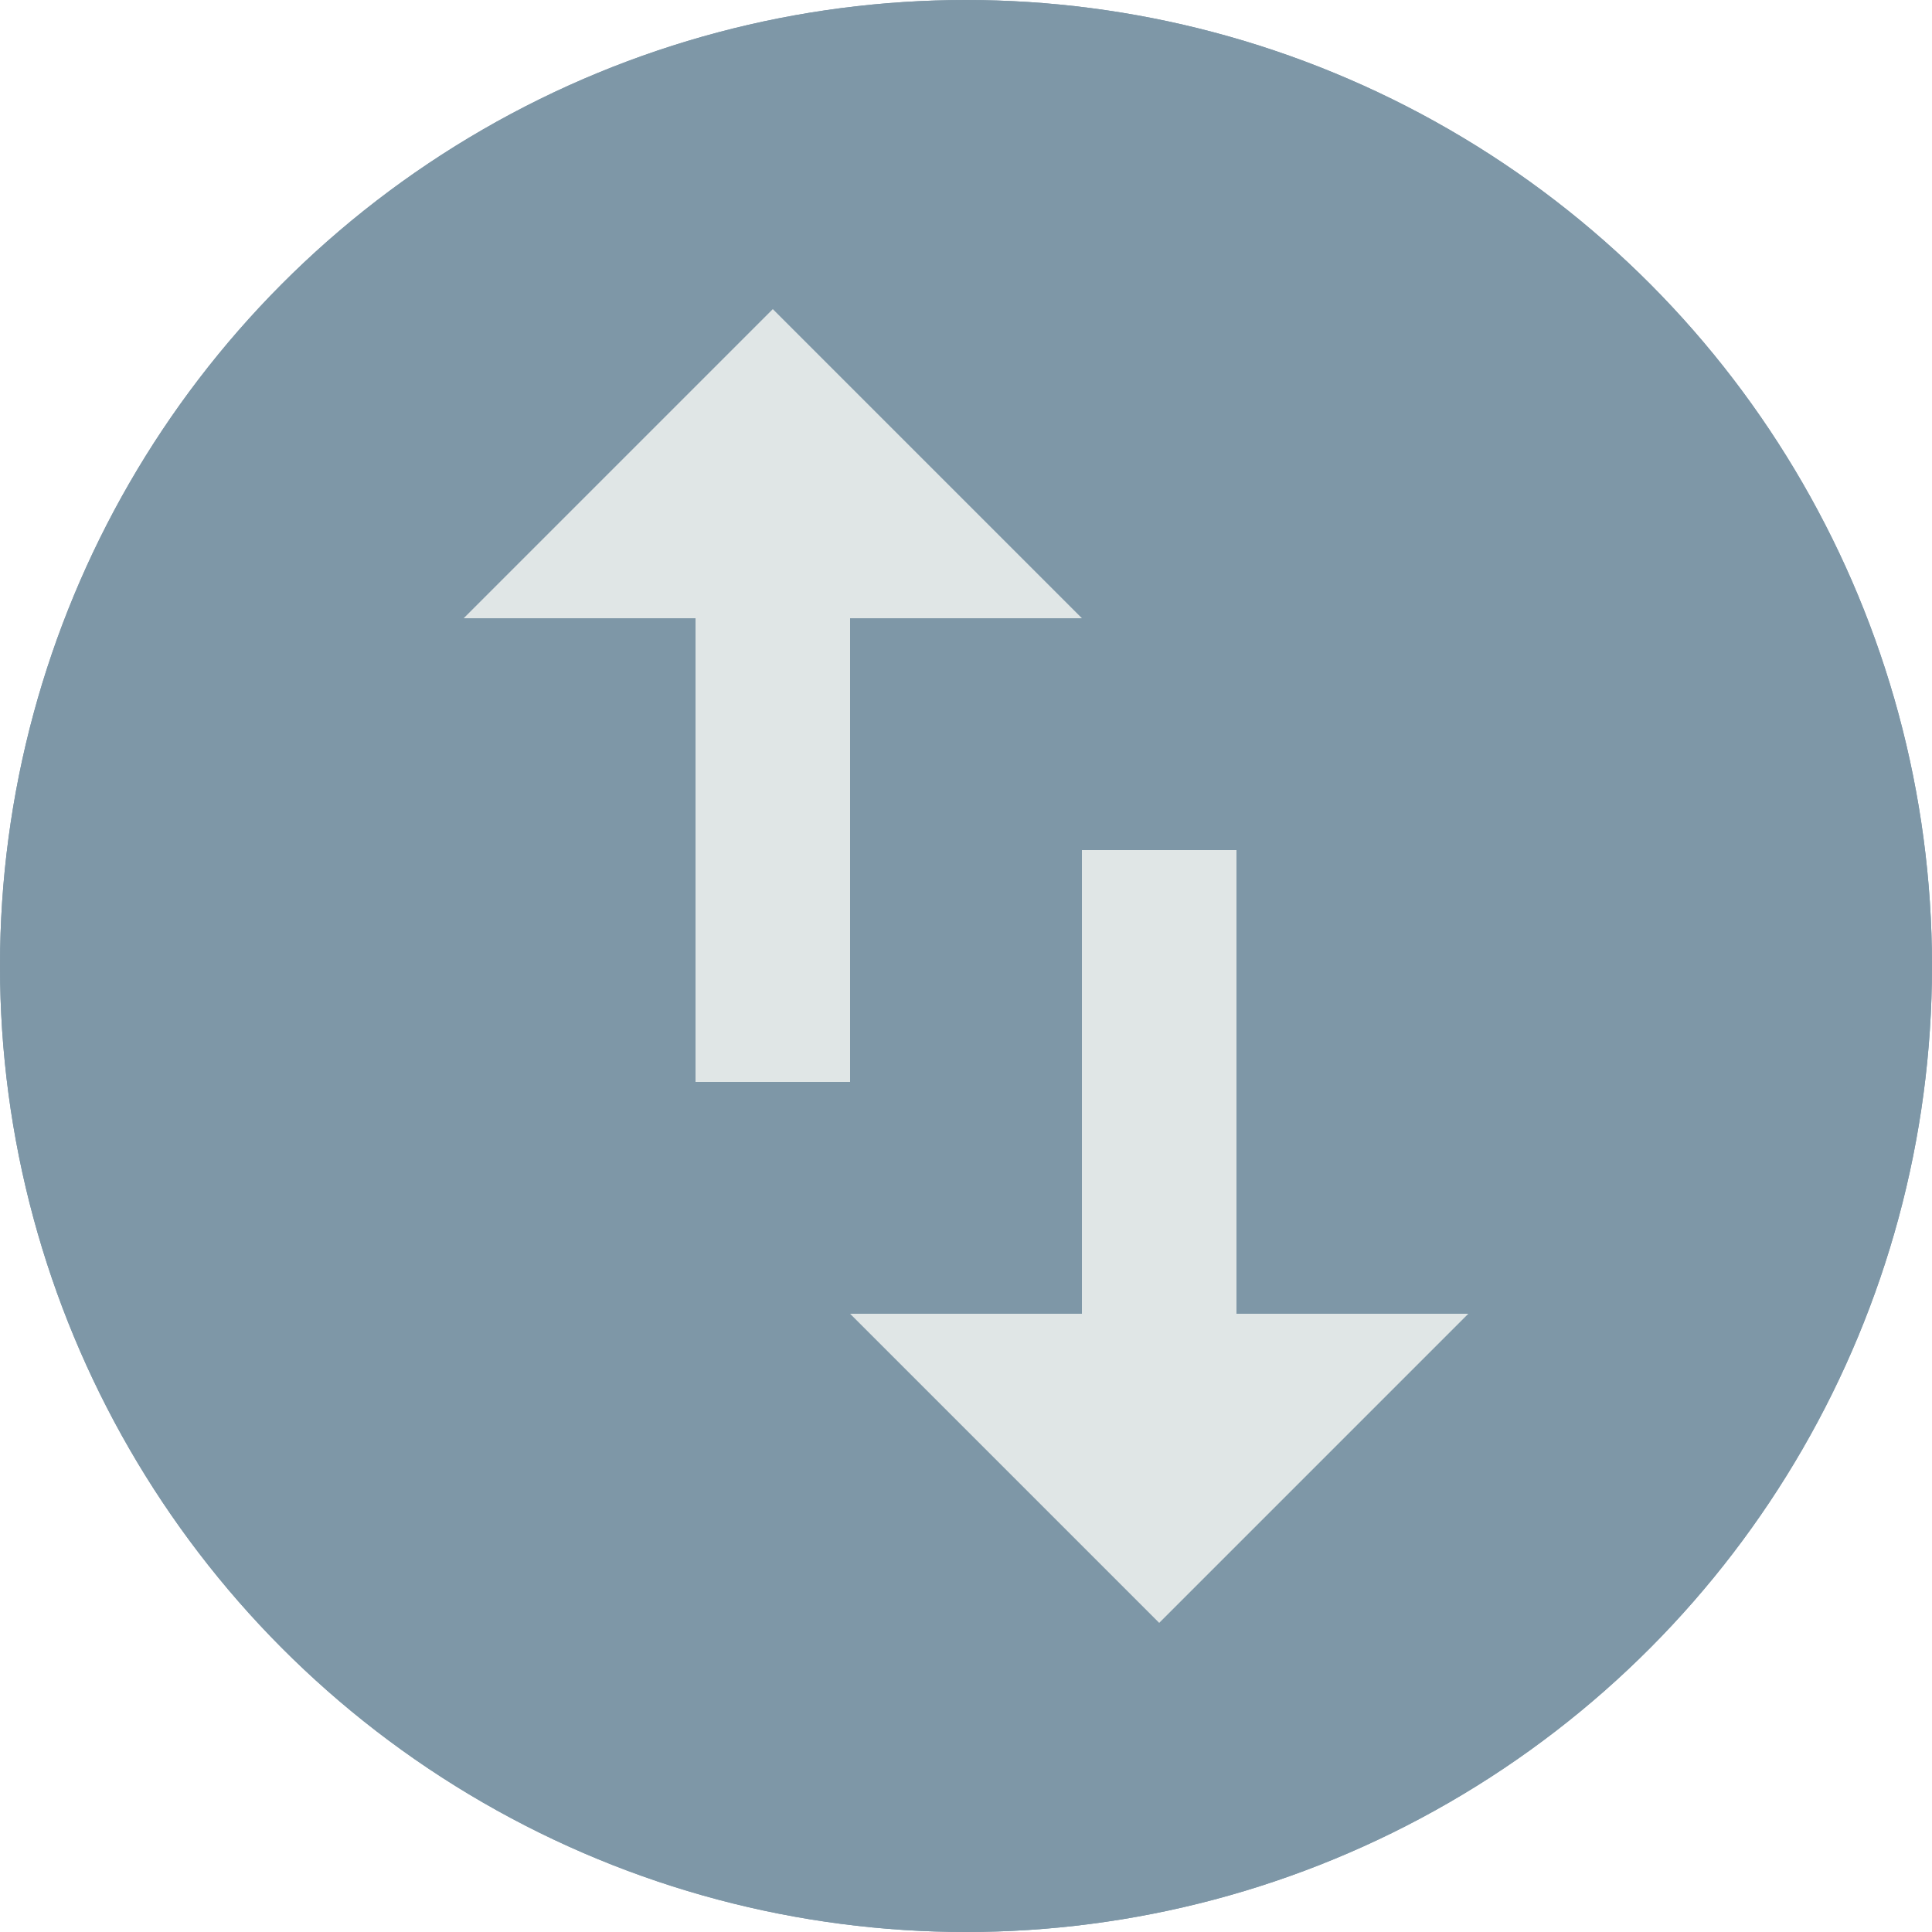 <svg height="25" viewBox="0 0 25 25" width="25" xmlns="http://www.w3.org/2000/svg"><g fill="none" fill-rule="evenodd" transform=""><circle cx="12.5" cy="12.5" fill="#7e97a7" fill-rule="evenodd" r="12.5"/><circle cx="12.5" cy="12.5" r="12" stroke="#7e97a7"/><path d="m8 14h6v2h-6v3l-4-4 4-4zm9 0v-3h-6v-2h6v-3l4 4z" fill="#e0e6e6" fill-rule="nonzero" transform="matrix(0 1 -1 0 25 0)"/></g></svg>